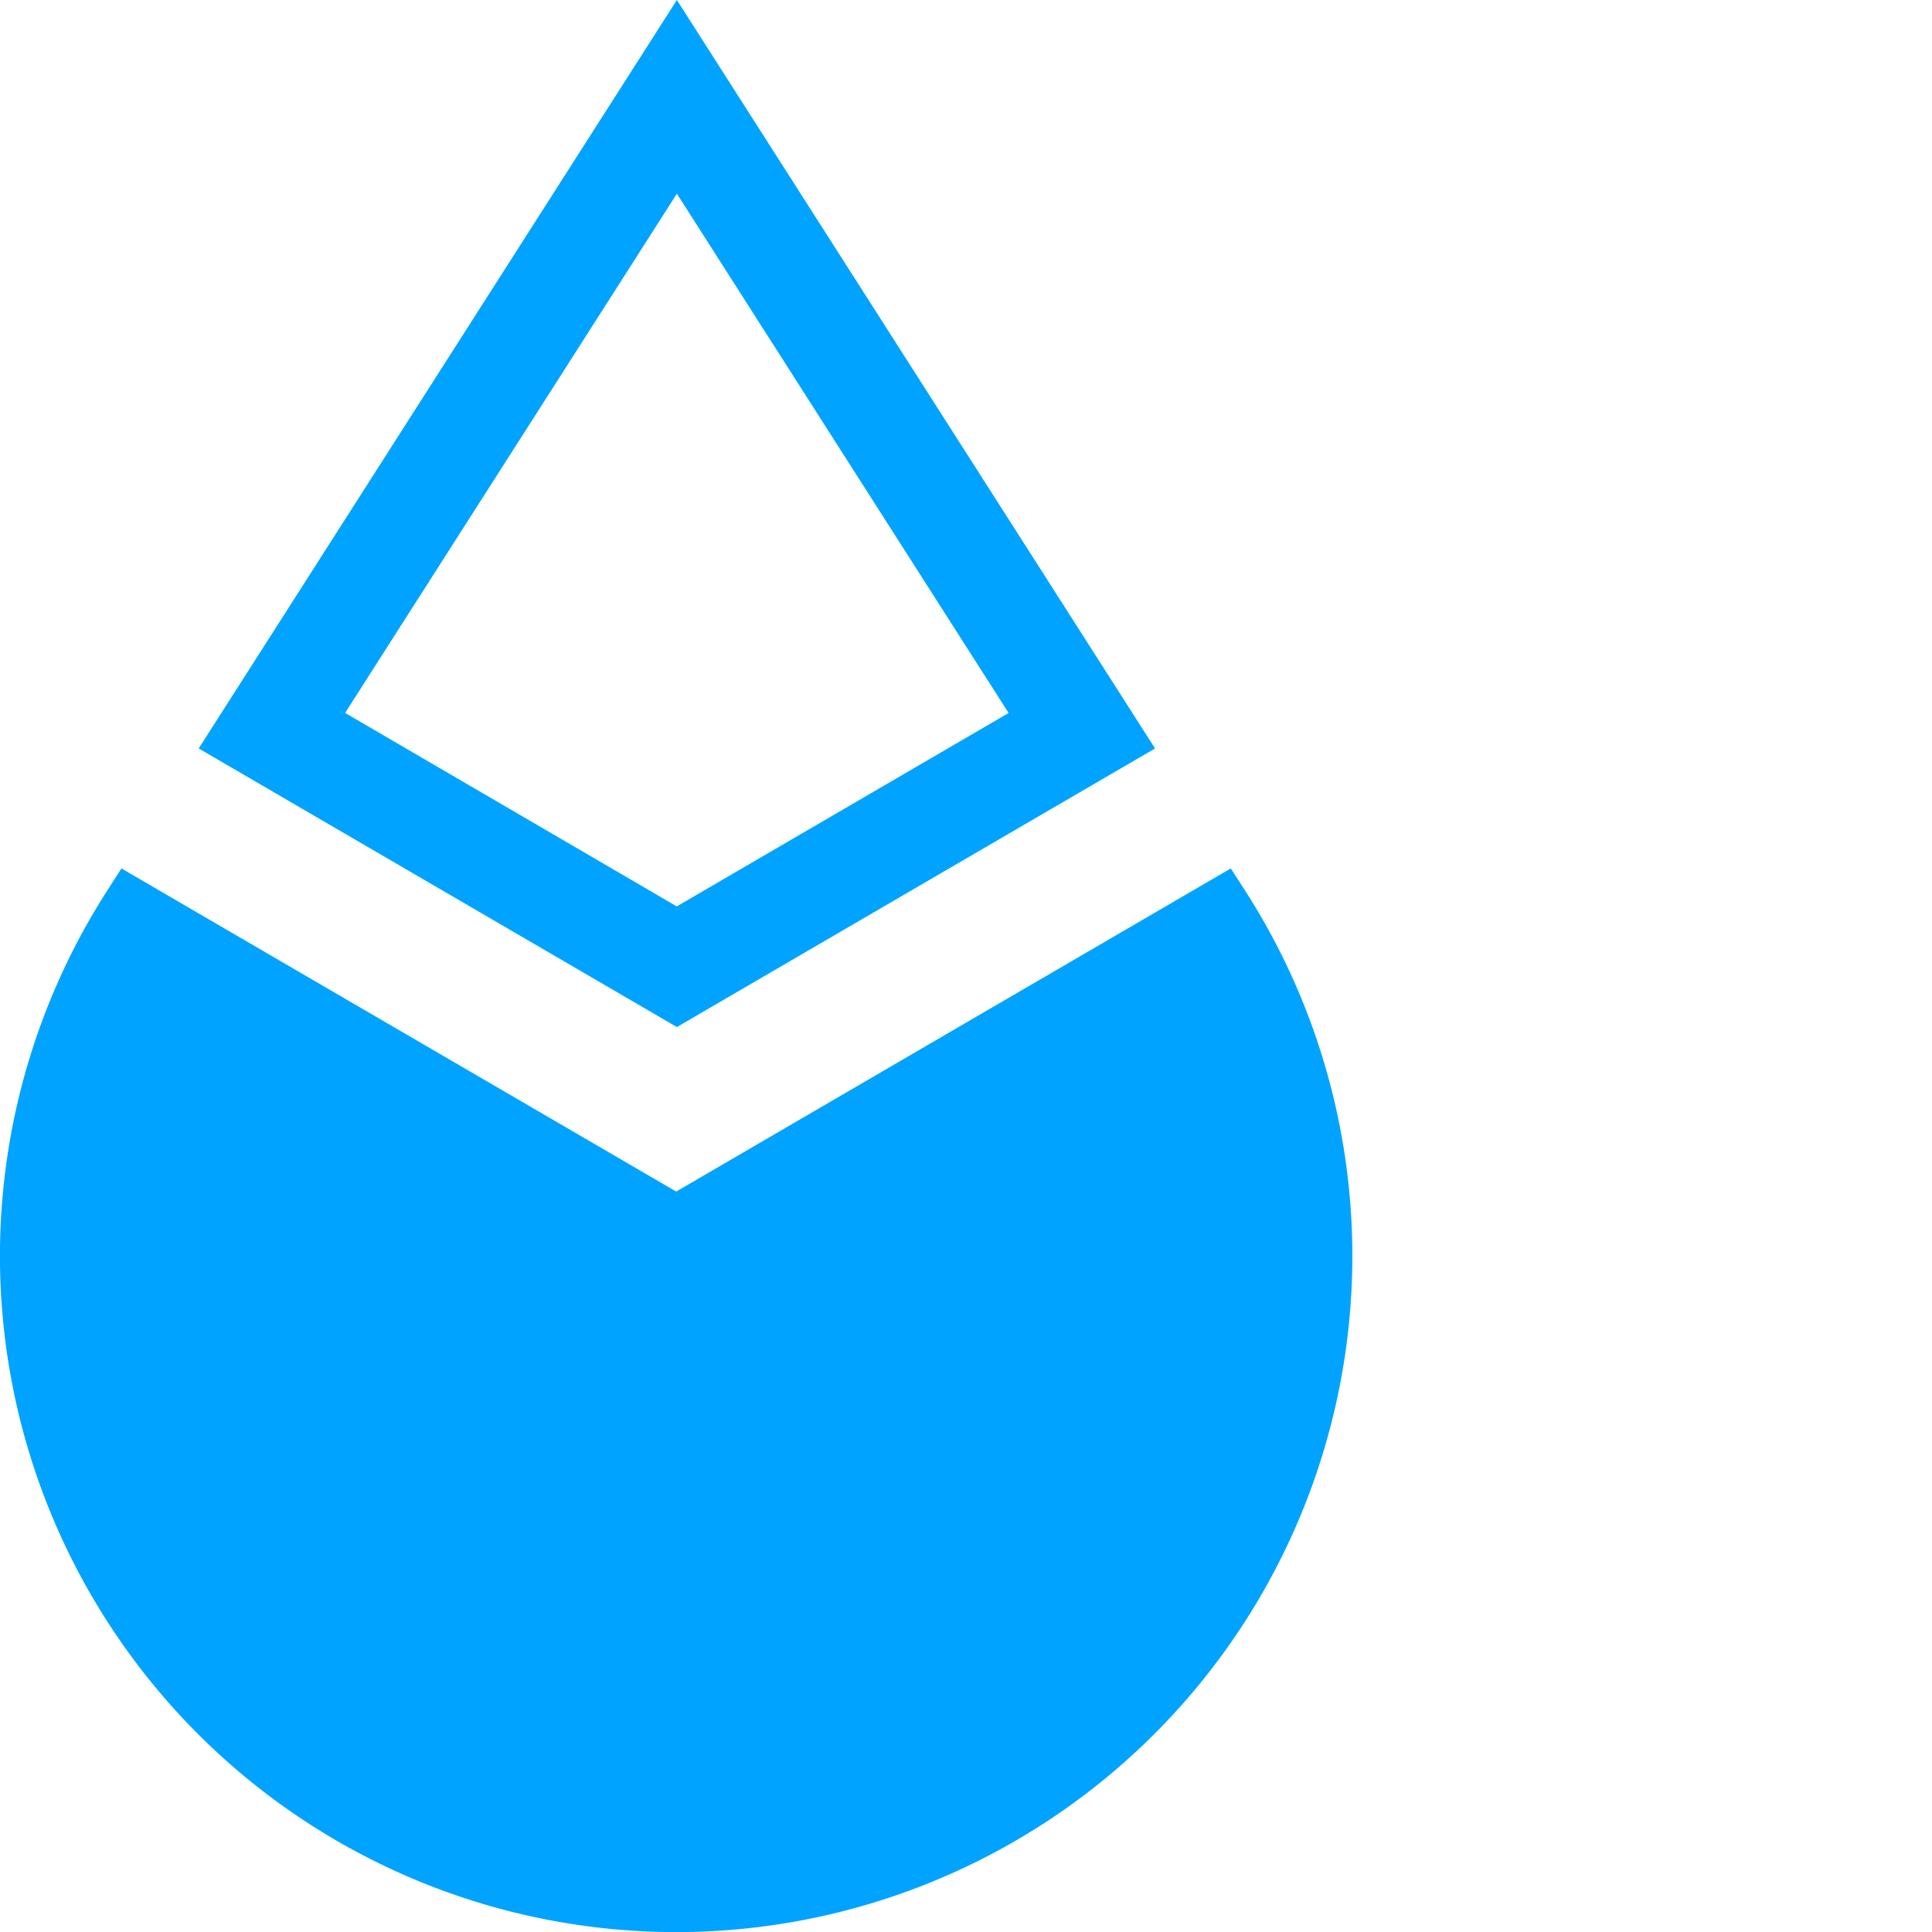 <svg height="20" viewBox="0 0 20 20" fill="none" xmlns="http://www.w3.org/2000/svg">
    <path fill-rule="evenodd" clip-rule="evenodd"
          d="M7.007 0l4.95 7.748-4.95 2.884-4.95-2.884L7.007 0zM3.572 7.381l3.435-5.376 3.434 5.376-3.435 2.002L3.572 7.38z"
          fill="#00A3FF"></path>
    <path
        d="M7 12.335L1.257 8.99l-.157.245a6.998 6.998 0 00.95 8.716 7 7 0 009.899 0 6.998 6.998 0 00.95-8.716l-.158-.245L7 12.335z"
        fill="#00A3FF"></path>
</svg>
